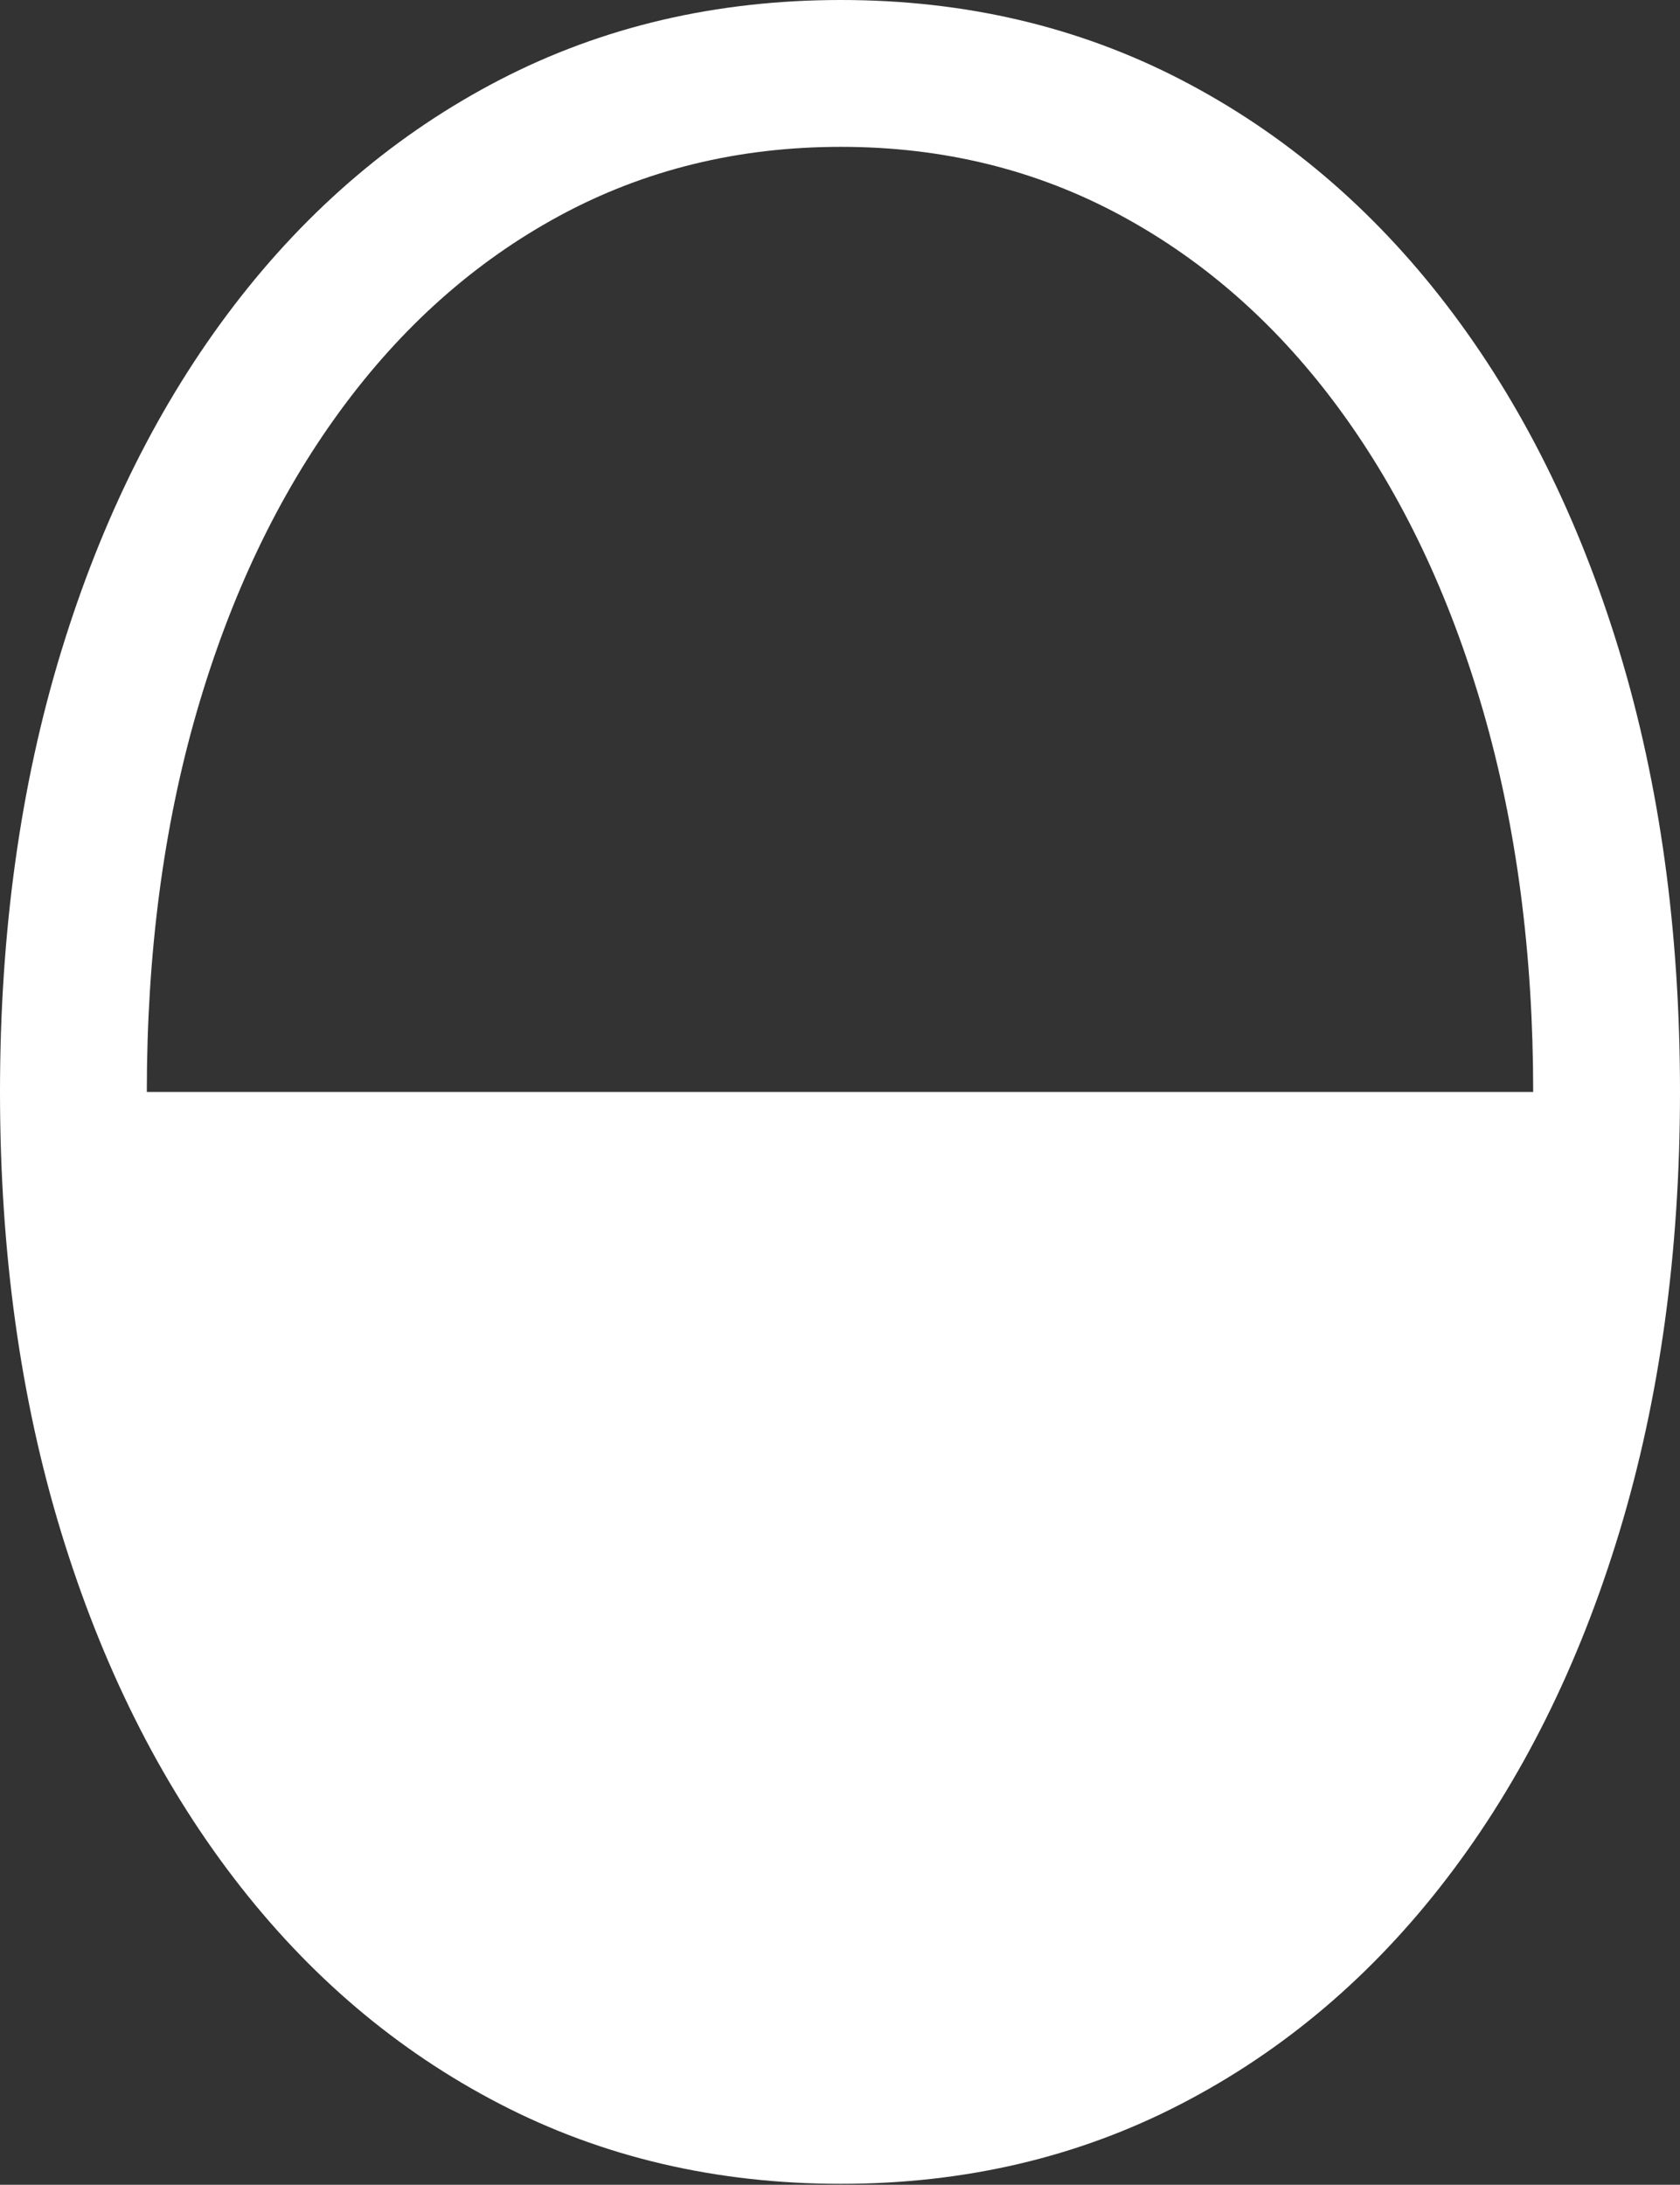 <?xml version="1.0" encoding="UTF-8"?>
<!--Generator: Apple Native CoreSVG 175.5-->
<!DOCTYPE svg
PUBLIC "-//W3C//DTD SVG 1.1//EN"
       "http://www.w3.org/Graphics/SVG/1.1/DTD/svg11.dtd">
<svg version="1.1" xmlns="http://www.w3.org/2000/svg" xmlns:xlink="http://www.w3.org/1999/xlink" width="17.988" height="23.389">
 <rect width="100%" height="100%" fill="#333333" stroke="none"/>
 <g>
  <rect height="23.389" opacity="0" width="17.988" x="0" y="0"/>
  <path d="M9.004 23.379Q10.996 23.379 12.646 22.524Q14.297 21.67 15.493 20.107Q16.689 18.545 17.339 16.401Q17.988 14.258 17.988 11.69Q17.988 9.111 17.339 6.973Q16.689 4.834 15.493 3.271Q14.297 1.709 12.646 0.854Q10.996 0 9.004 0Q7.002 0 5.352 0.854Q3.701 1.709 2.505 3.271Q1.309 4.834 0.654 6.978Q0 9.121 0 11.69Q0 14.258 0.654 16.401Q1.309 18.545 2.505 20.107Q3.701 21.67 5.352 22.524Q7.002 23.379 9.004 23.379ZM1.572 11.69Q1.572 9.463 2.109 7.612Q2.646 5.762 3.638 4.404Q4.629 3.047 5.991 2.31Q7.354 1.572 9.004 1.572Q10.645 1.572 12.007 2.31Q13.369 3.047 14.355 4.399Q15.342 5.752 15.879 7.607Q16.416 9.463 16.416 11.69Z" fill="#ffffff"/>
 </g>
</svg>
